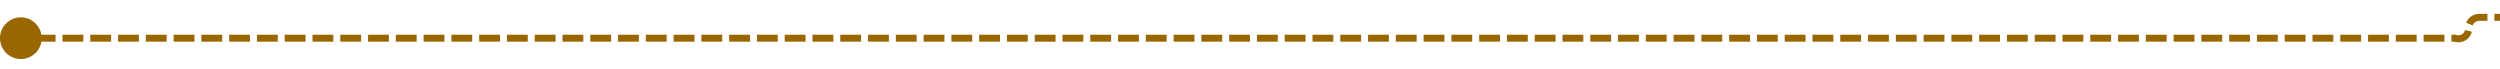 ﻿<?xml version="1.0" encoding="utf-8"?>
<svg version="1.1" xmlns:xlink="http://www.w3.org/1999/xlink" width="360px" height="10px" preserveAspectRatio="xMinYMid meet" viewBox="1037 270  360 8" xmlns="http://www.w3.org/2000/svg">
  <path d="M 1038 274.5  L 1390.5 274.5  A 1.5 1.5 0 0 0 1392.5 273 A 1.5 1.5 0 0 1 1394 271.5 L 1748 271.5  " stroke-width="1" stroke-dasharray="3,1" stroke="#996600" fill="none" />
  <path d="M 1040 271.5  A 3 3 0 0 0 1037 274.5 A 3 3 0 0 0 1040 277.5 A 3 3 0 0 0 1043 274.5 A 3 3 0 0 0 1040 271.5 Z " fill-rule="nonzero" fill="#996600" stroke="none" />
</svg>